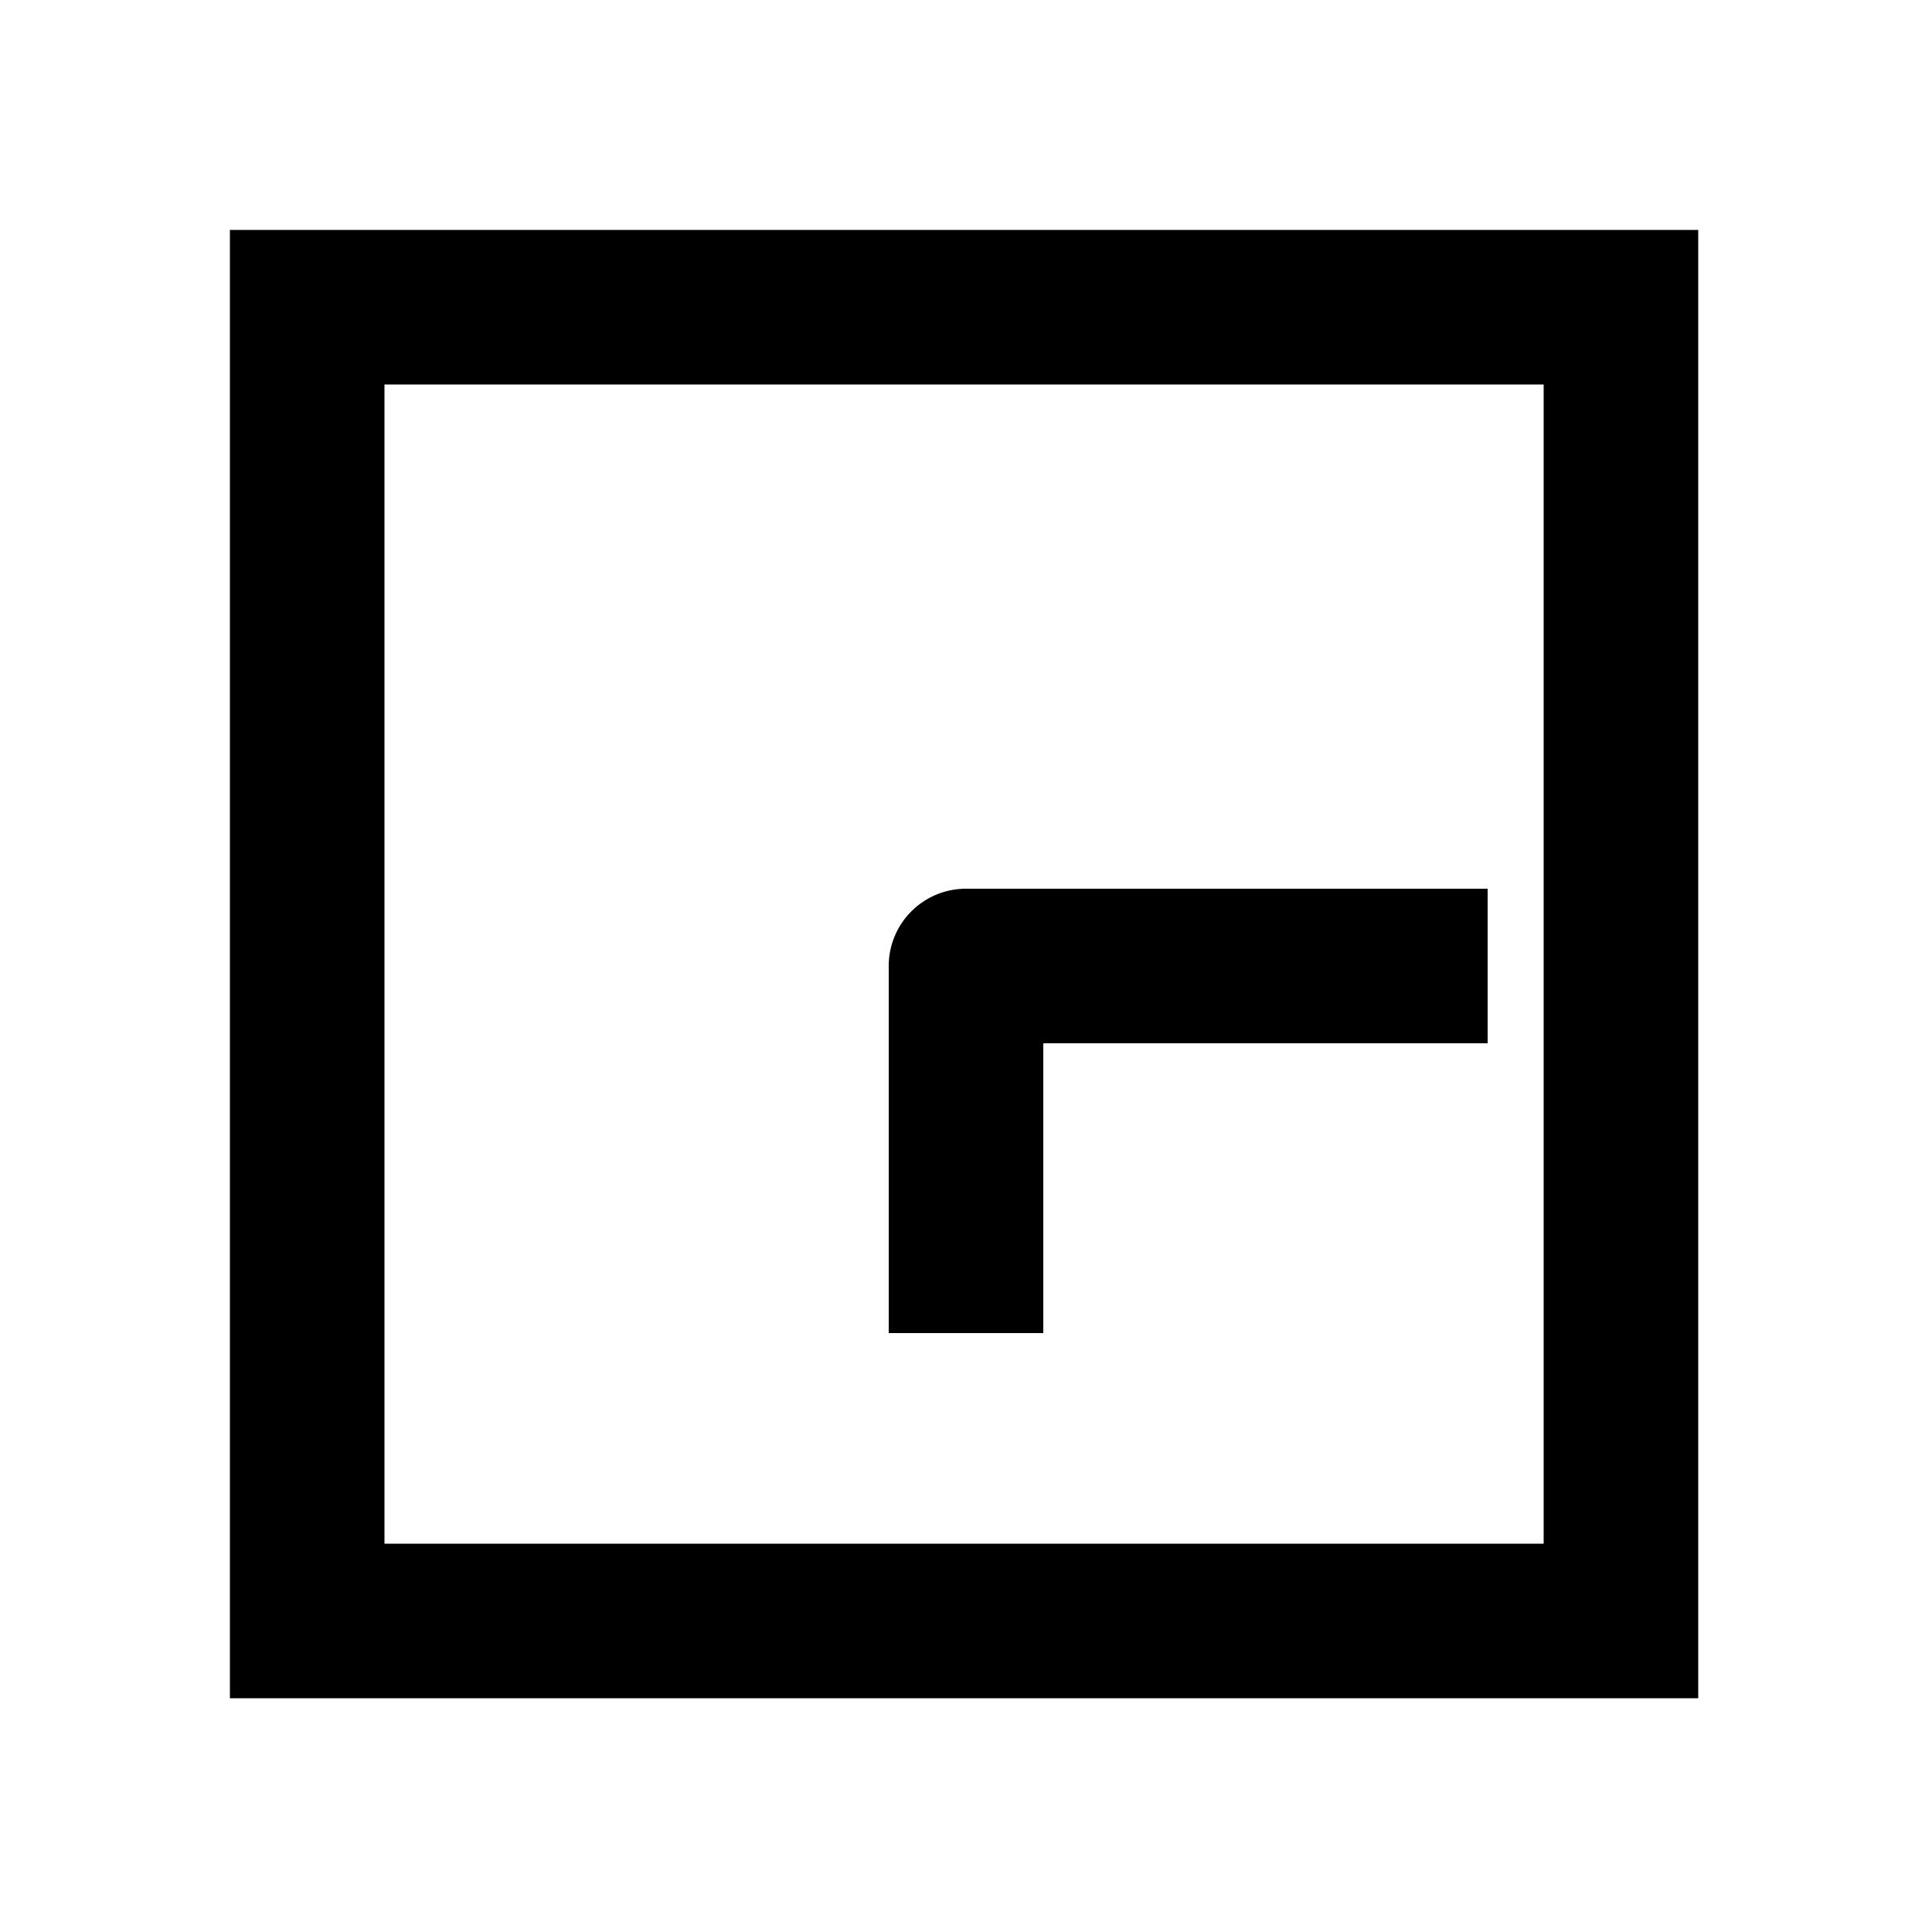 <svg xmlns="http://www.w3.org/2000/svg" width="1000" height="1000"><path d="M-190-40v80h150v230h80V0A40.004 40.004 0 0 0 0-40h-150zm571-341h-760v760h760zm-80 80v600h-600v-600z" style="-inkscape-stroke:none" transform="rotate(-90 500 0)"/></svg>